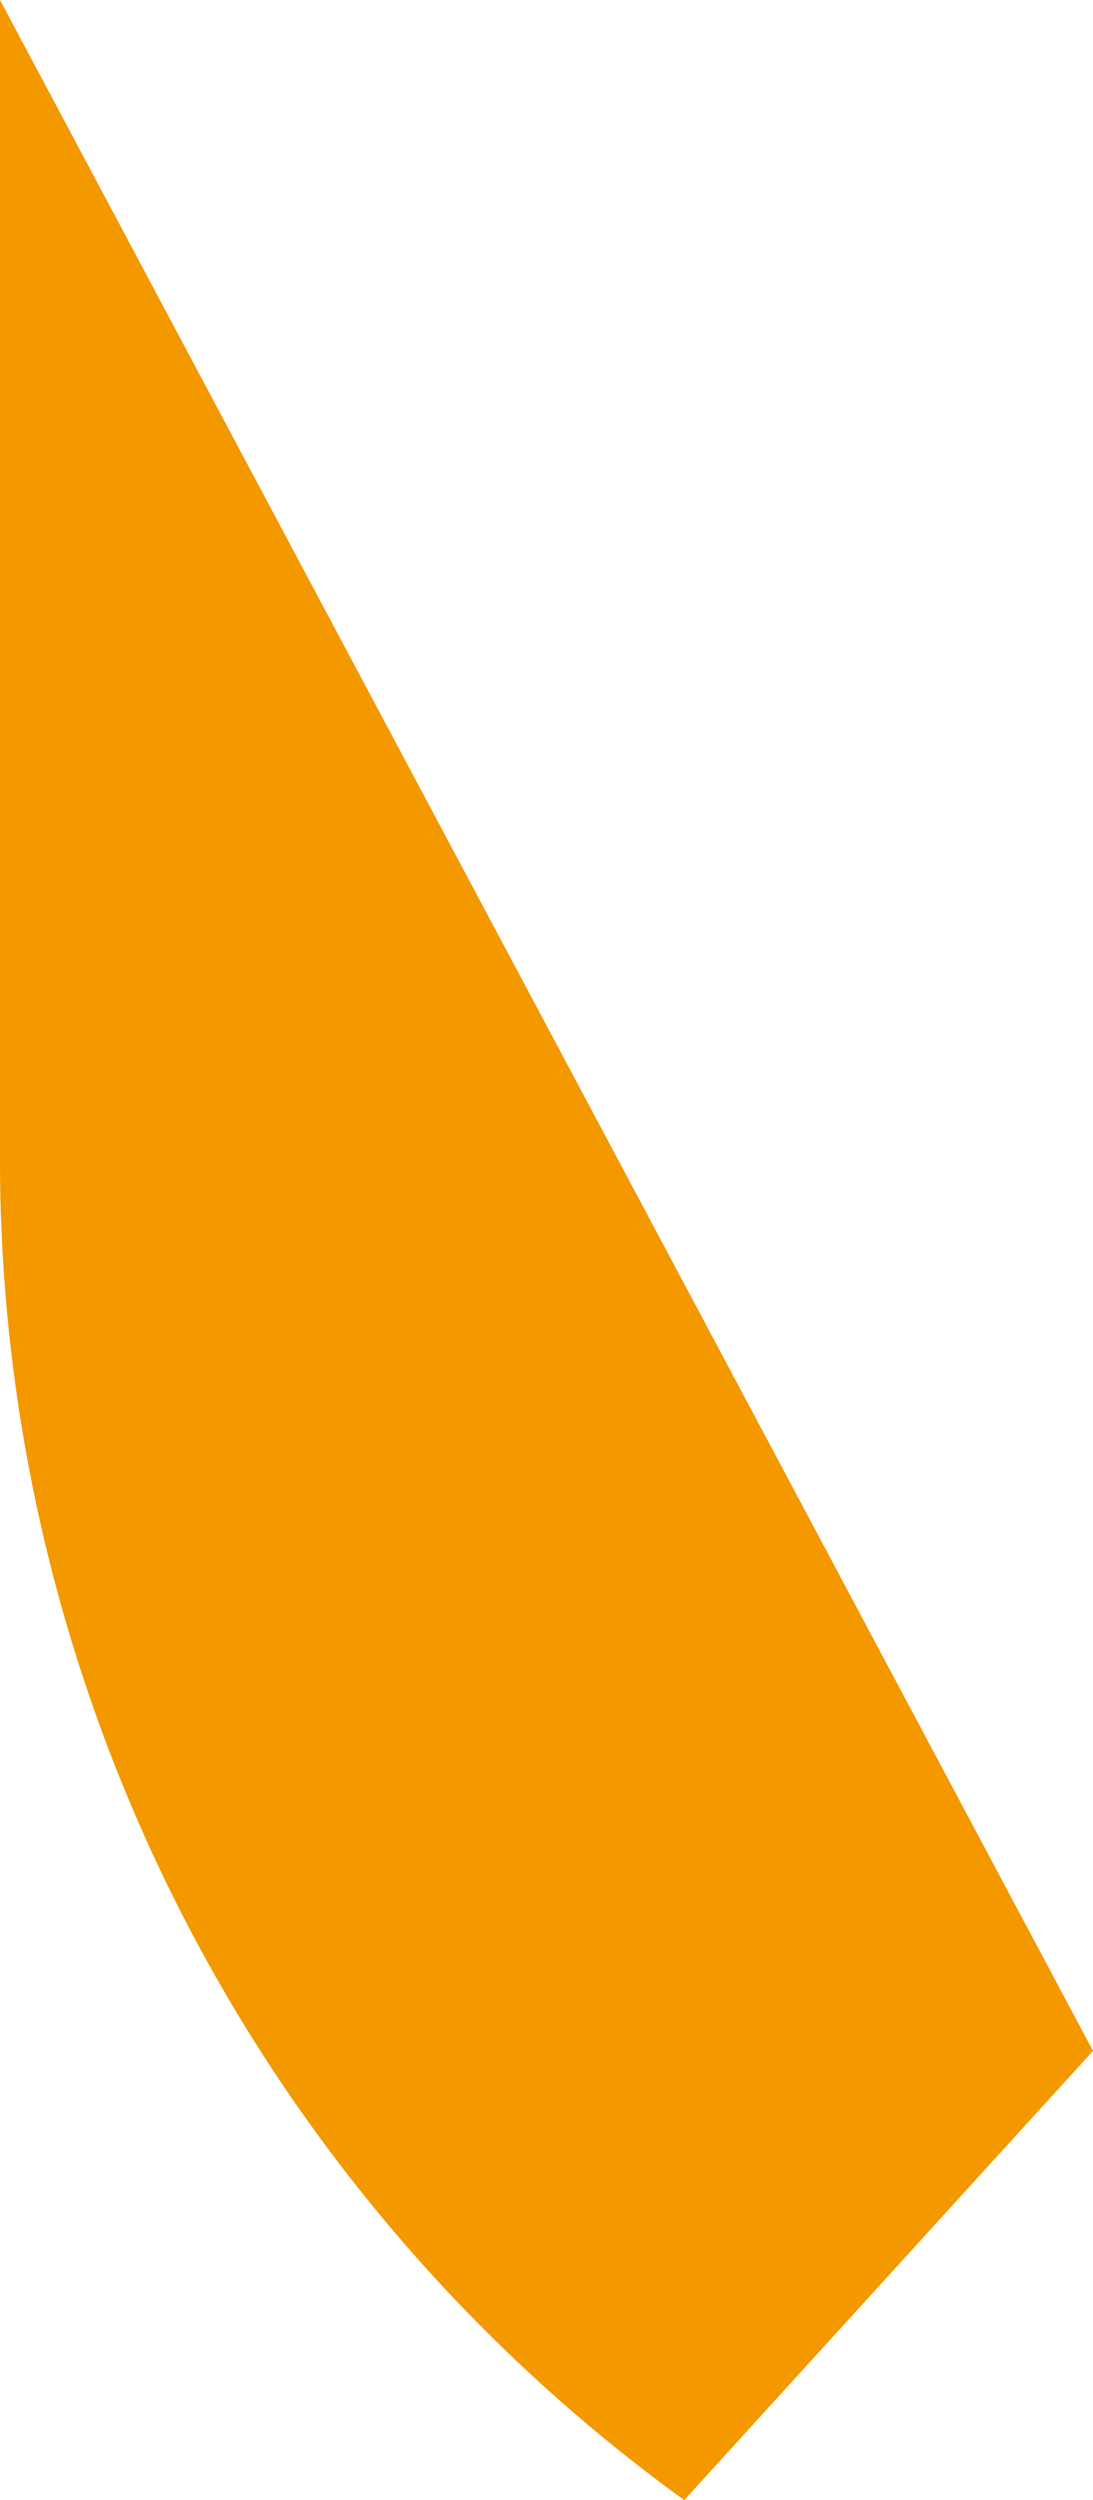 <svg xmlns="http://www.w3.org/2000/svg" width="177.407" height="405.502" viewBox="0 0 177.407 405.502">
  <path id="shape-one" d="M30.47,11.11V199.429A268.383,268.383,0,0,0,141.525,416.612l66.352-72.864Z" transform="translate(-30.47 -11.11)" fill="#f49800"/>
</svg>
